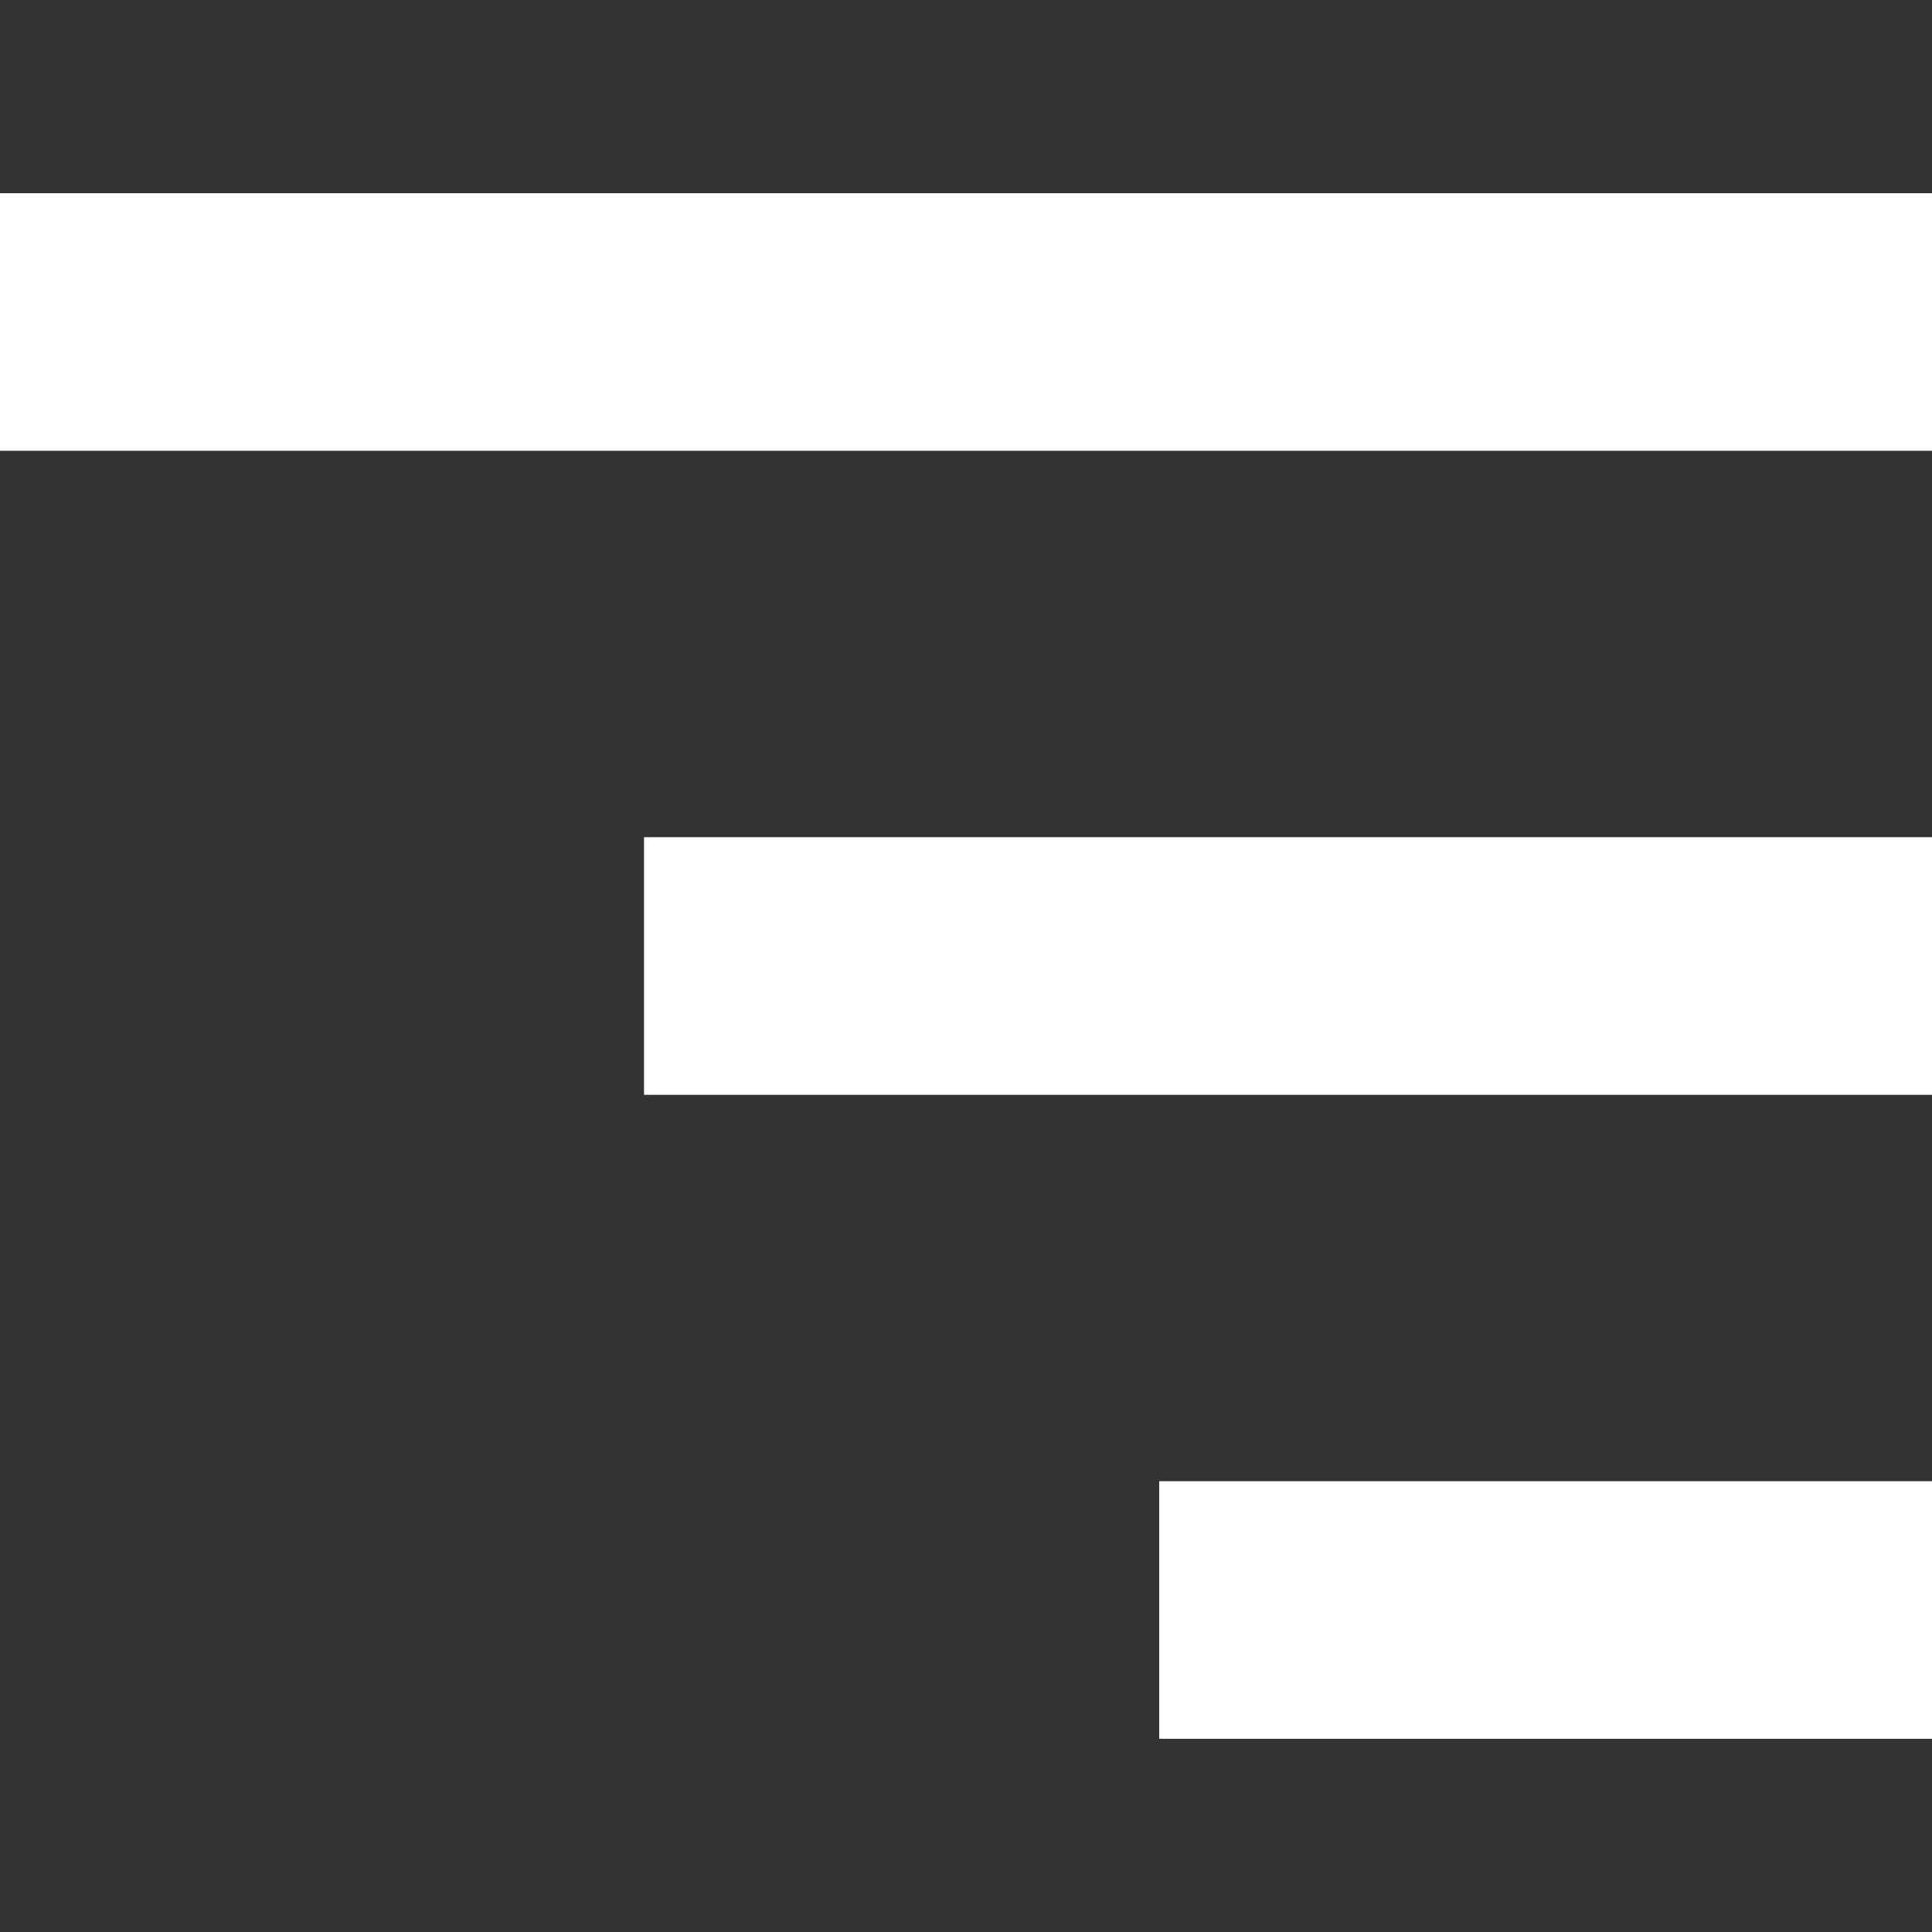<?xml version="1.0" encoding="UTF-8"?>
<svg width="30px" height="30px" viewBox="0 0 30 30" version="1.1" xmlns="http://www.w3.org/2000/svg" xmlns:xlink="http://www.w3.org/1999/xlink">
    <rect x="0" y="0" width="30" height="30" fill="#333333" stroke="none"/>
    <!-- Generator: Sketch 52.4 (67378) - http://www.bohemiancoding.com/sketch -->
    <title>矩形</title>
    <desc>Created with Sketch.</desc>
    <g id="设计规范" stroke="none" stroke-width="1" fill="none" fill-rule="evenodd">
        <g id="图标设计" transform="translate(-590, -2699)" fill="#FFFFFF">
            <g id="分组-21" transform="translate(590, 2699)">
                <path d="M0,3 L30,3 L30,7 L0,7 L0,3 Z M10,13 L30,13 L30,17 L10,17 L10,13 Z M18,23 L30,23 L30,27 L18,27 L18,23 Z" id="合并形状"></path>
            </g>
        </g>
    </g>
</svg>